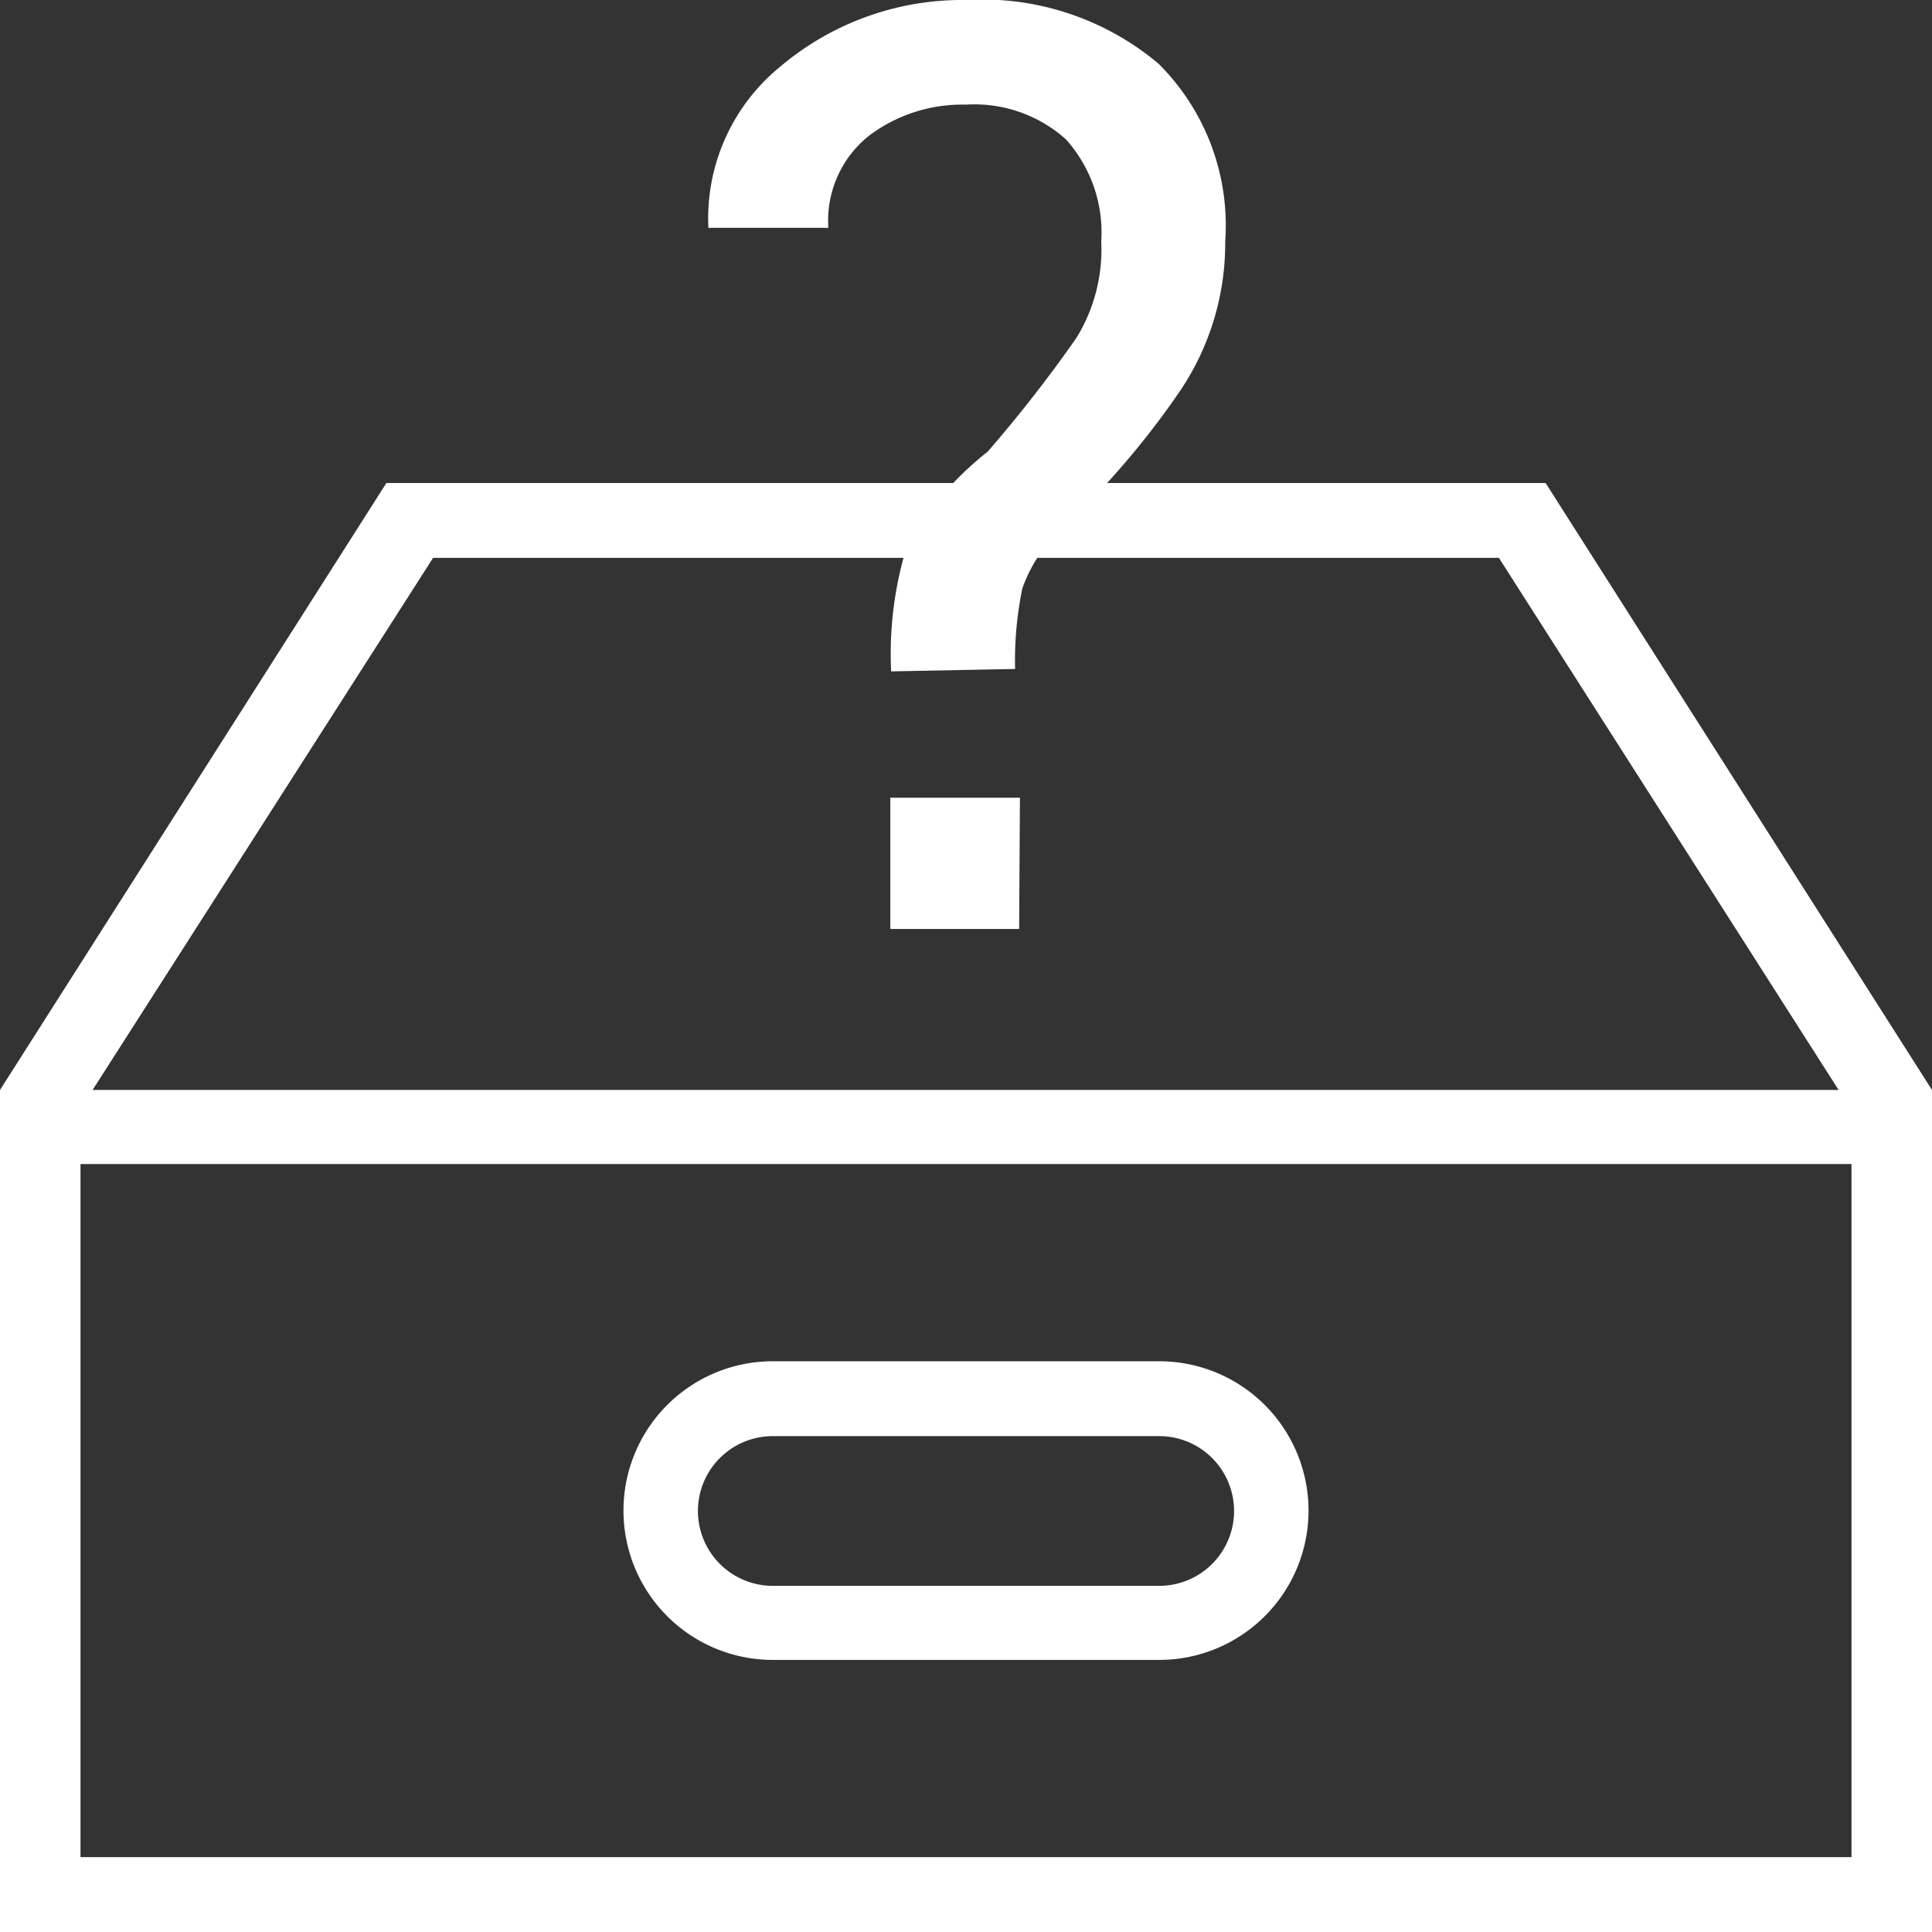 <svg xmlns="http://www.w3.org/2000/svg" viewBox="0 0 24 24"><rect x="0" y="0" width="24" height="24" fill="#333333" stroke="none"/><defs><style>.cls-1{fill:#fff;}</style></defs><title>Icon_Menu_KhoLuuTruCauHoi</title><g id="Layer_2" data-name="Layer 2"><g id="Layer_1-2" data-name="Layer 1"><path class="cls-1" d="M19.2,6H4.8L0,13.54V24H24V13.54ZM5.38,6.93H18.62l4.22,6.61H1.15ZM23,23.07H1V14.46H23Zm0,0"/><path class="cls-1" d="M9.6,20.62h4.8a1.85,1.85,0,1,0,0-3.71H9.6a1.85,1.85,0,1,0,0,3.71Zm0-2.78h4.8a.93.93,0,1,1,0,1.86H9.6a.93.93,0,1,1,0-1.86Zm0,0"/><path class="cls-1" d="M11.07,8.34a4.56,4.56,0,0,1,.2-1.57,4,4,0,0,1,1-1.16,17.15,17.15,0,0,0,1.1-1.41A2.09,2.09,0,0,0,13.68,3a1.73,1.73,0,0,0-.44-1.27A1.7,1.7,0,0,0,12,1.3a1.92,1.92,0,0,0-1.21.39,1.35,1.35,0,0,0-.5,1.14H8.8l0,0a2.43,2.43,0,0,1,.89-2A3.5,3.5,0,0,1,12,0a3.4,3.4,0,0,1,2.39.79A2.83,2.83,0,0,1,15.22,3a3.28,3.28,0,0,1-.55,1.84,10.27,10.27,0,0,1-1.46,1.71,1.83,1.83,0,0,0-.51.76,4.41,4.41,0,0,0-.09,1Zm1.59,3.2H11.06V9.91h1.61Z"/></g></g></svg>